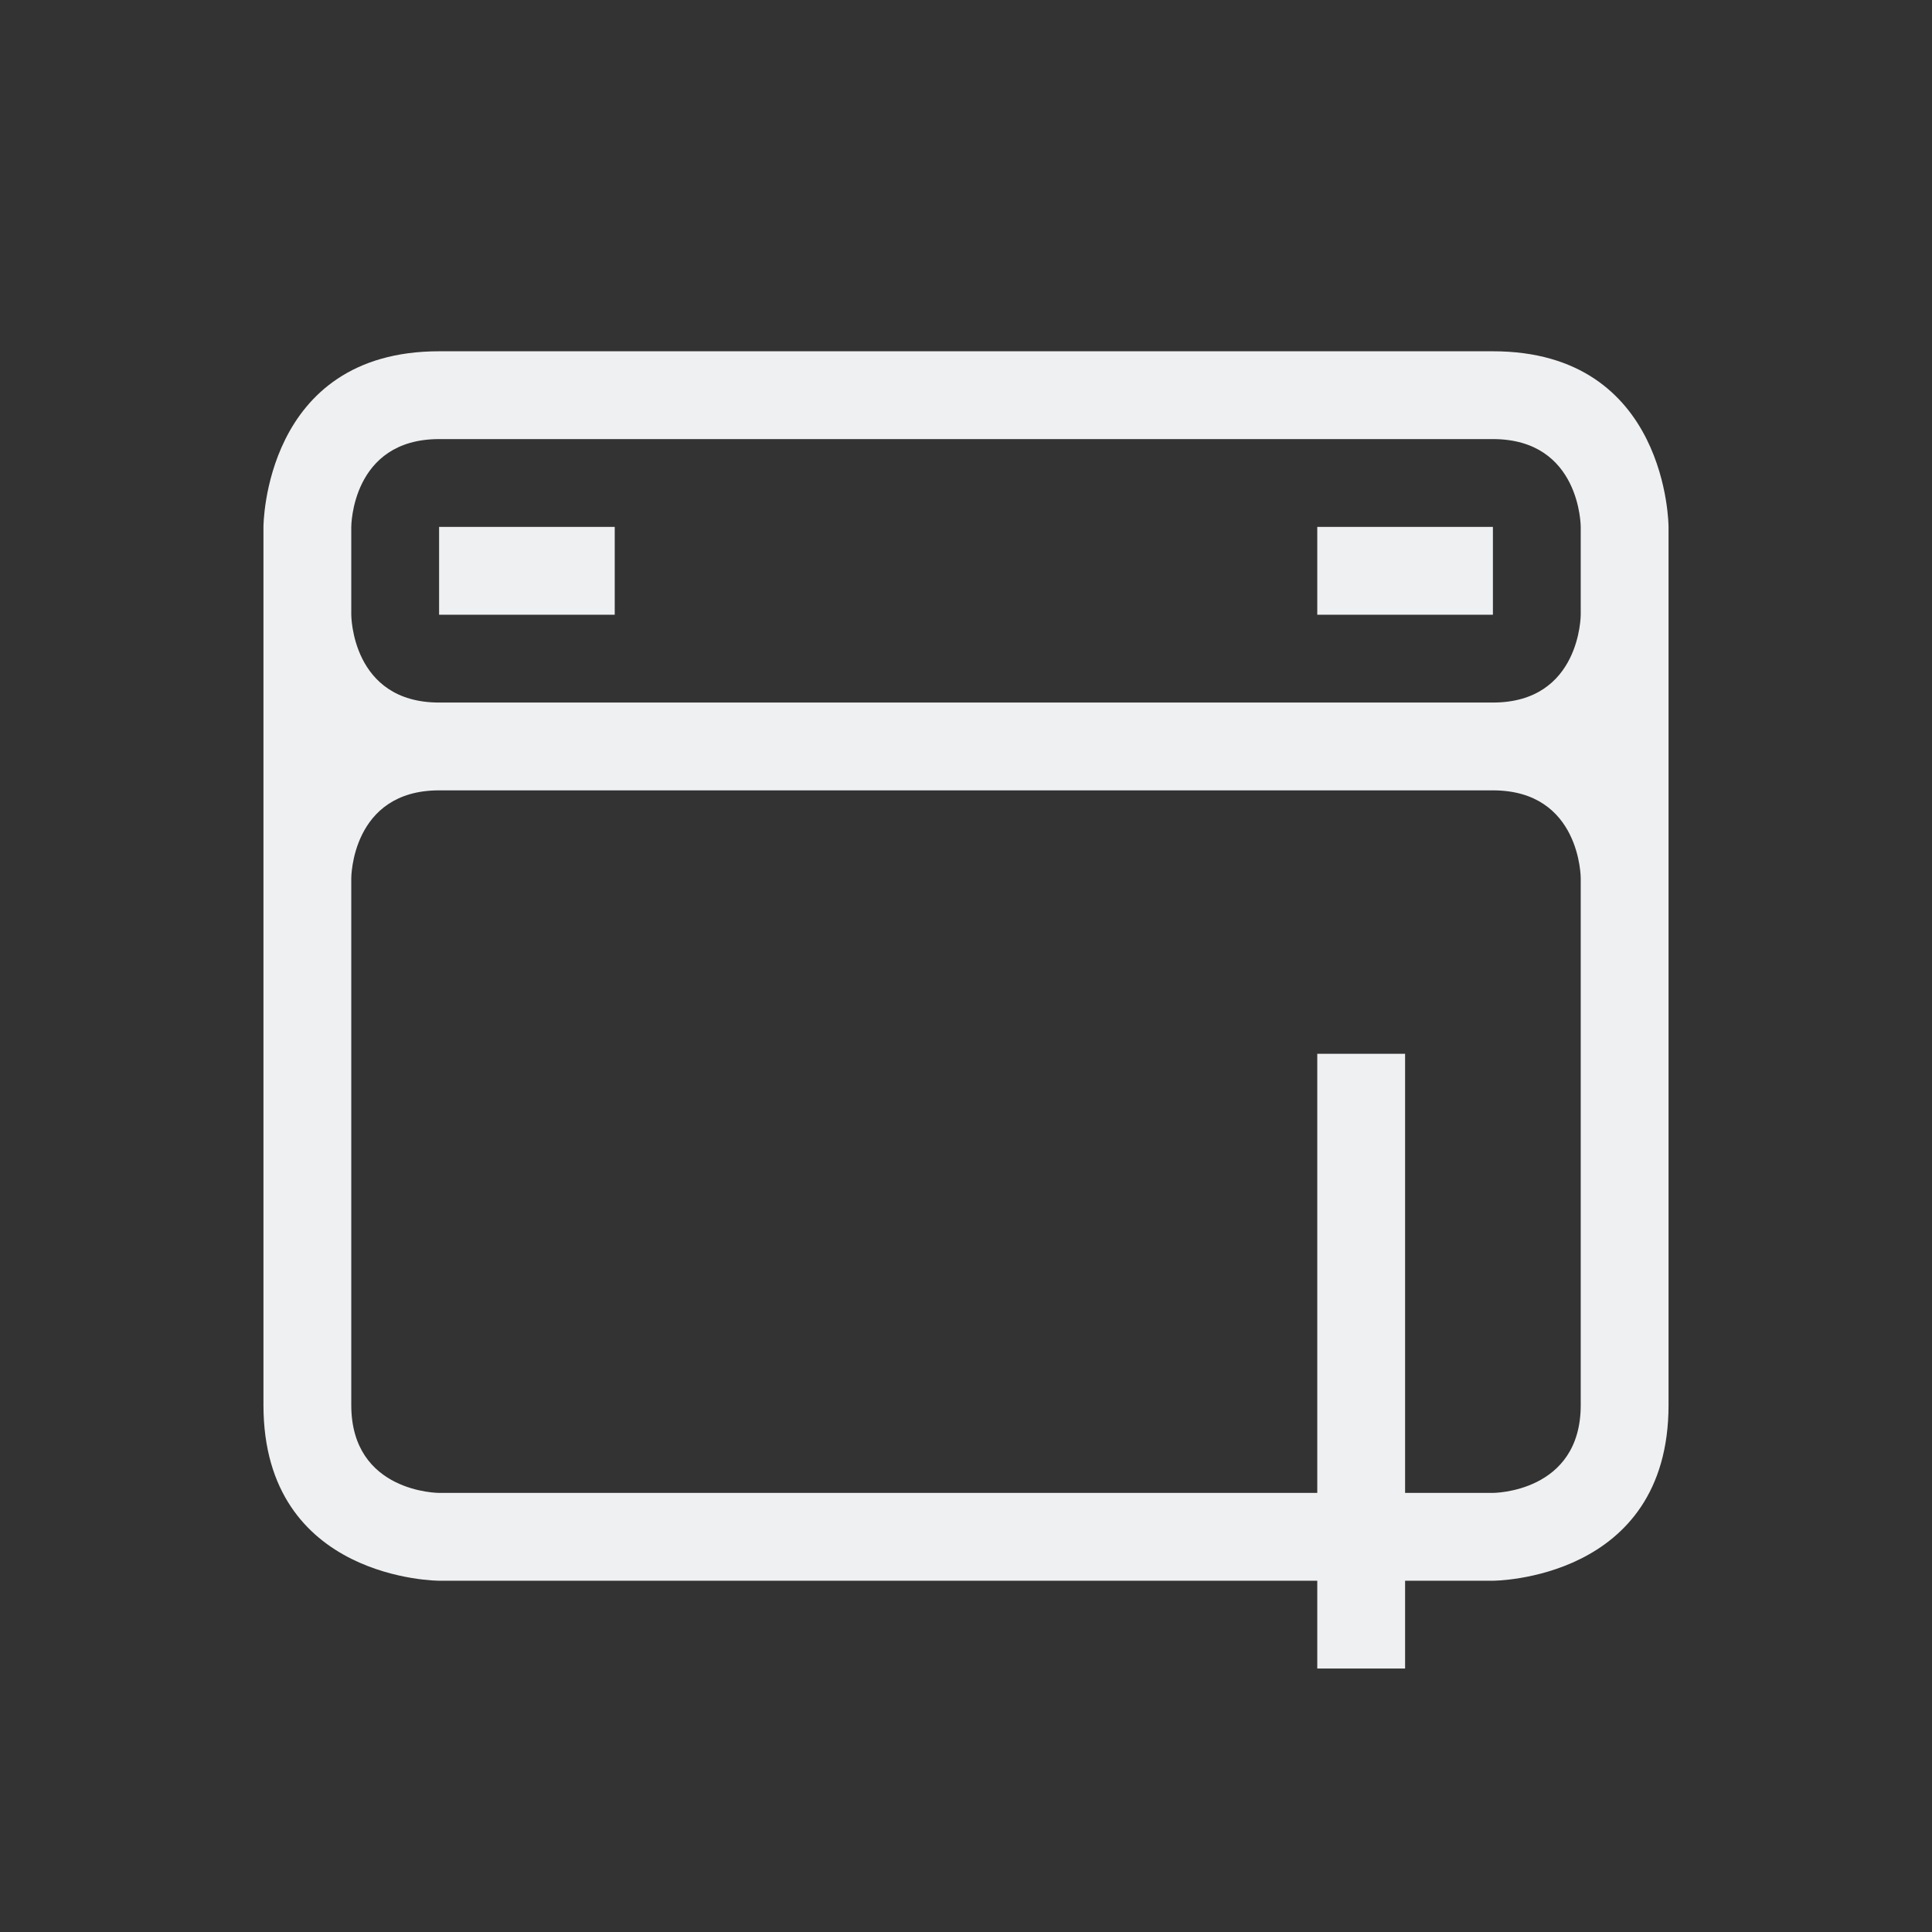 <svg xmlns="http://www.w3.org/2000/svg" viewBox="0 0 22 22">
  <rect x="0" y="0" width="22" height="22" fill="#333333" stroke="none"/>
  <defs id="defs3051">
    <style type="text/css" id="current-color-scheme">.ColorScheme-Text {color:#eff0f1;}</style>
  </defs>
    <path
       style="fill:currentColor;fill-opacity:1;stroke:none" 
        d="M 5,4 C 3,4 3,6 3,6 c 0,0 0,8 0,10 0,2 2,2 2,2 h 10 v 1 h 1 v -1 h 1 c 0,0 2,0 2,-2 C 19,14 19,6 19,6 19,6 19,4 17,4 15,4 7,4 5,4 Z m 0,1 c 1,0 11,0 12,0 1,0 1,1 1,1 V 7 C 18,7 18,8 17,8 16,8 6,8 5,8 4,8 4,7 4,7 V 6 C 4,6 4,5 5,5 Z M 5,6 V 7 H 7 V 6 Z m 10,0 v 1 h 2 V 6 Z M 5,9 c 1,0 11,0 12,0 1,0 1,1 1,1 0,0 0,5 0,6 0,1 -1,1 -1,1 h -1 v -5 h -1 v 5 H 5 C 5,17 4,17 4,16 4,15 4,10 4,10 4,10 4,9 5,9 Z"
      class="ColorScheme-Text"
        />
</svg>
